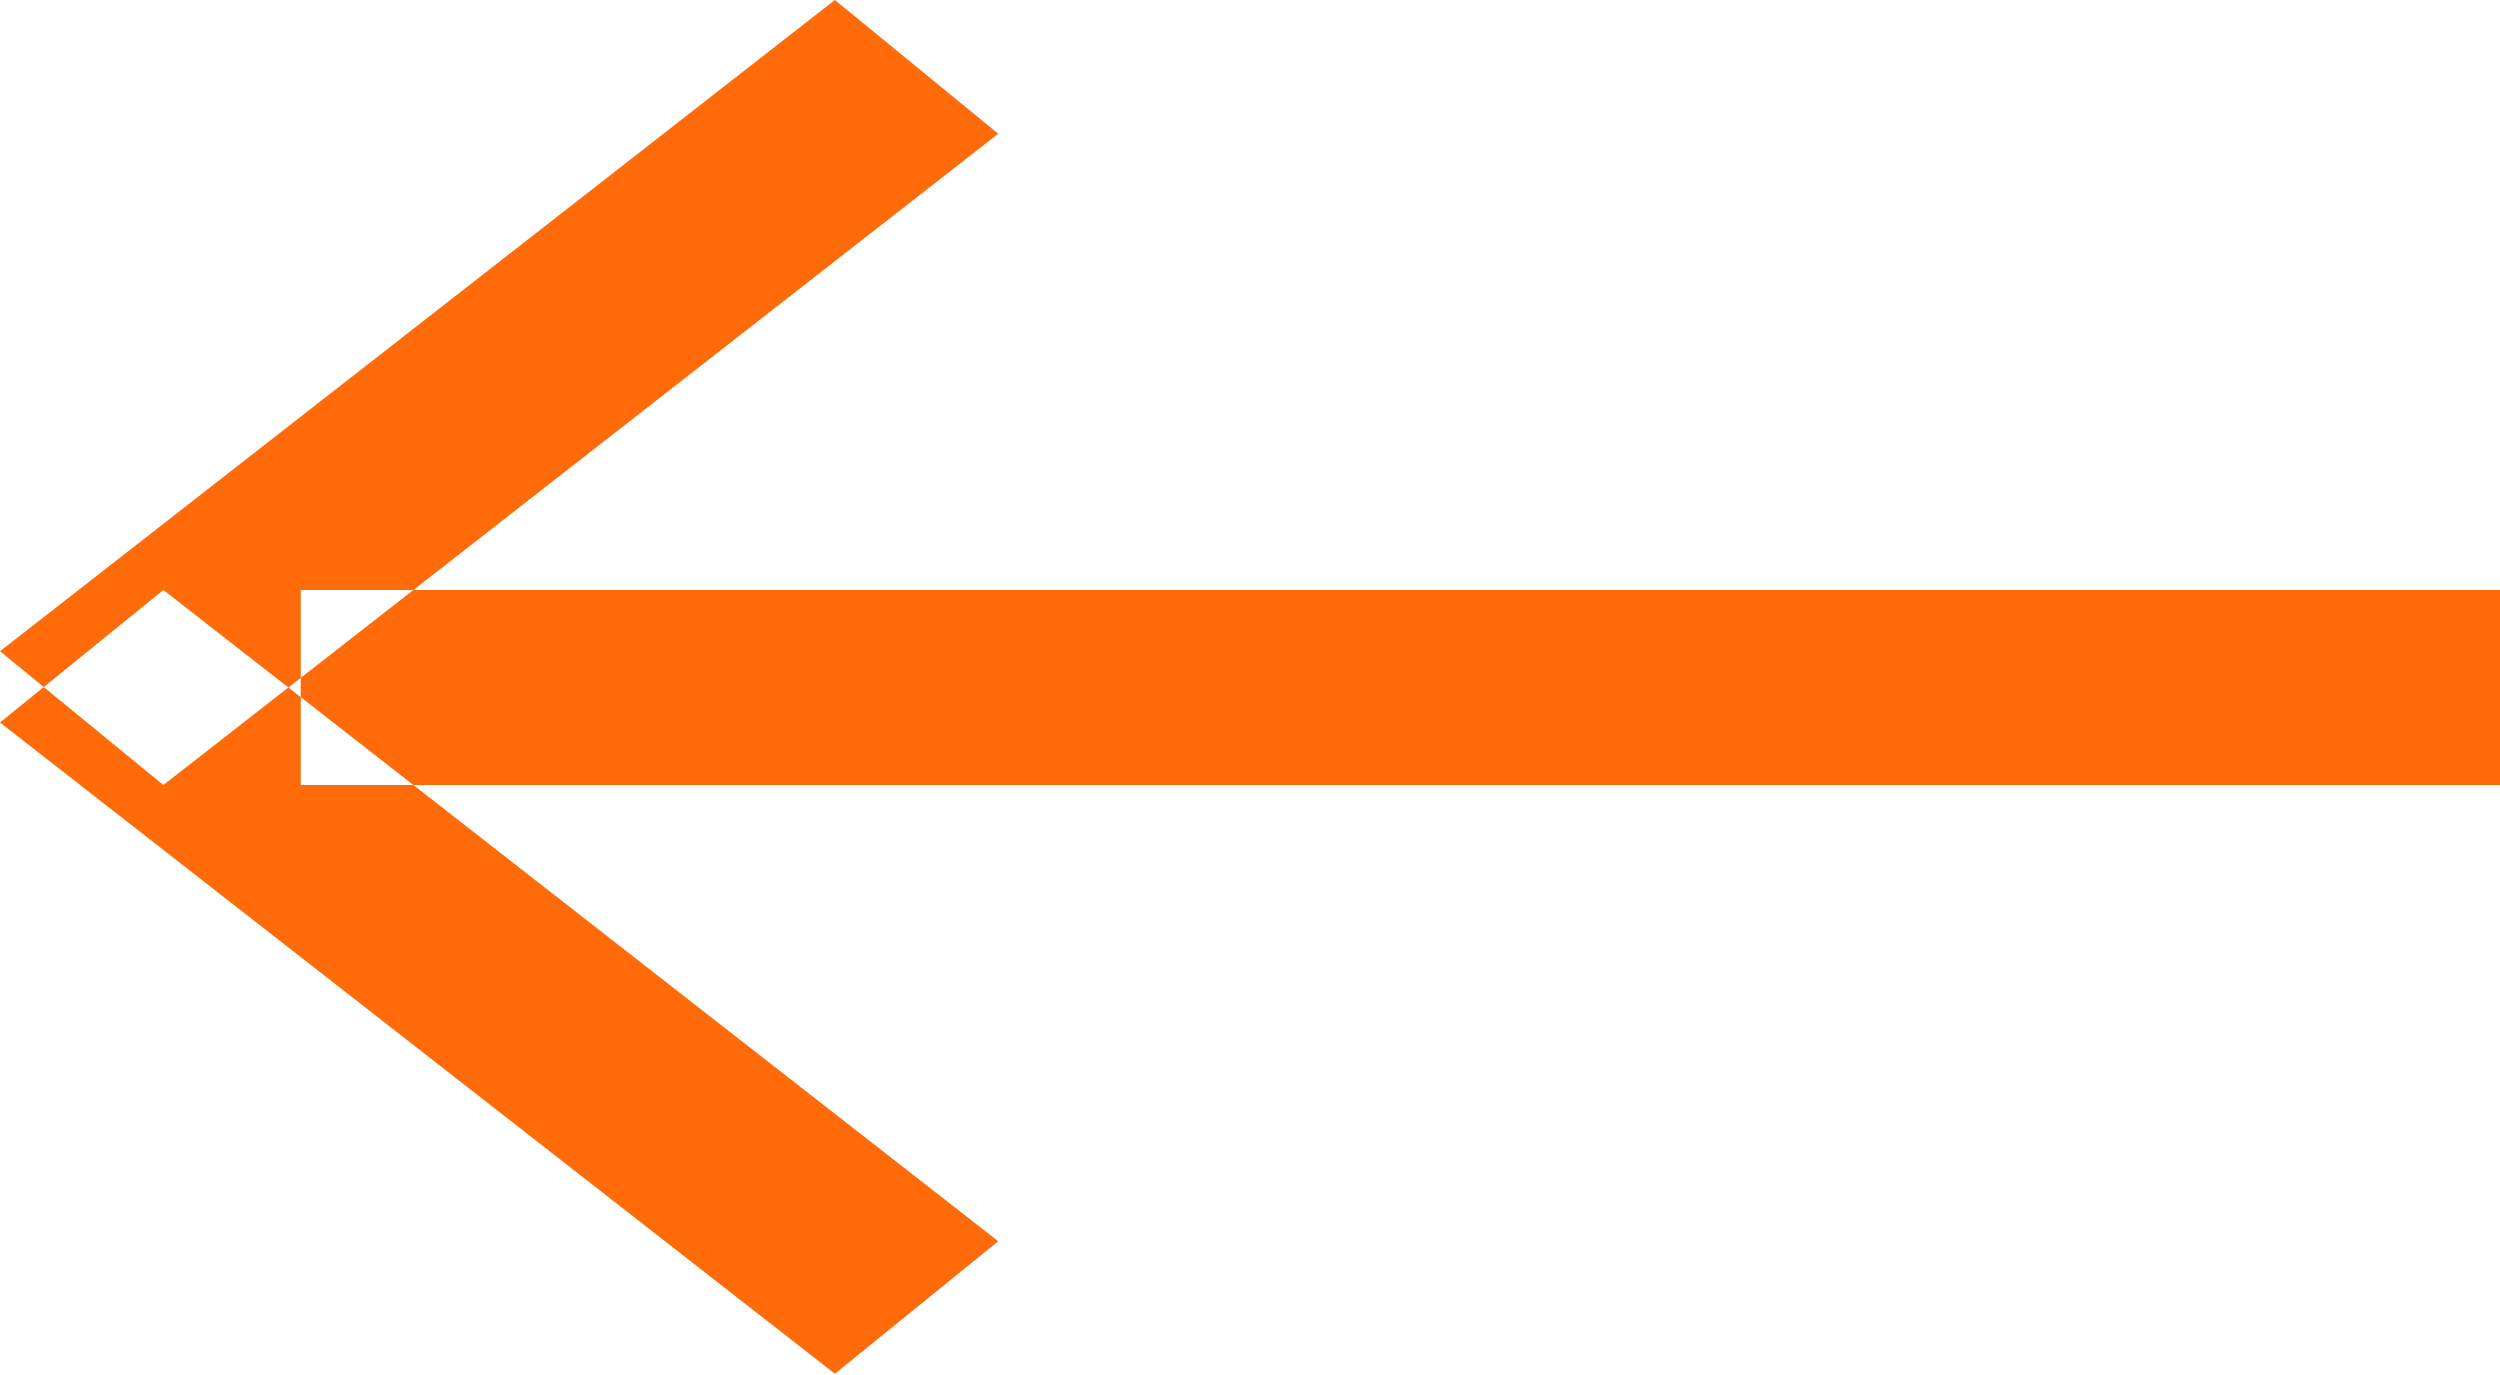 <svg xmlns="http://www.w3.org/2000/svg" width="20" height="11" viewBox="0 0 20 11">
  <defs>
    <style>
      .cls-1 {
        fill: #ff6b08;
        fill-rule: evenodd;
      }
    </style>
  </defs>
  <path id="Rectangle_1_copy_3" data-name="Rectangle 1 copy 3" class="cls-1" d="M22.406,7584.72H40v1.56H22.406v-1.56Zm4.273,6.27L20,7585.78l1.307-1.06,6.679,5.21Zm0-10.99L20,7585.21l1.307,1.07,6.679-5.21Z" transform="translate(-20 -7580)"/>
</svg>
